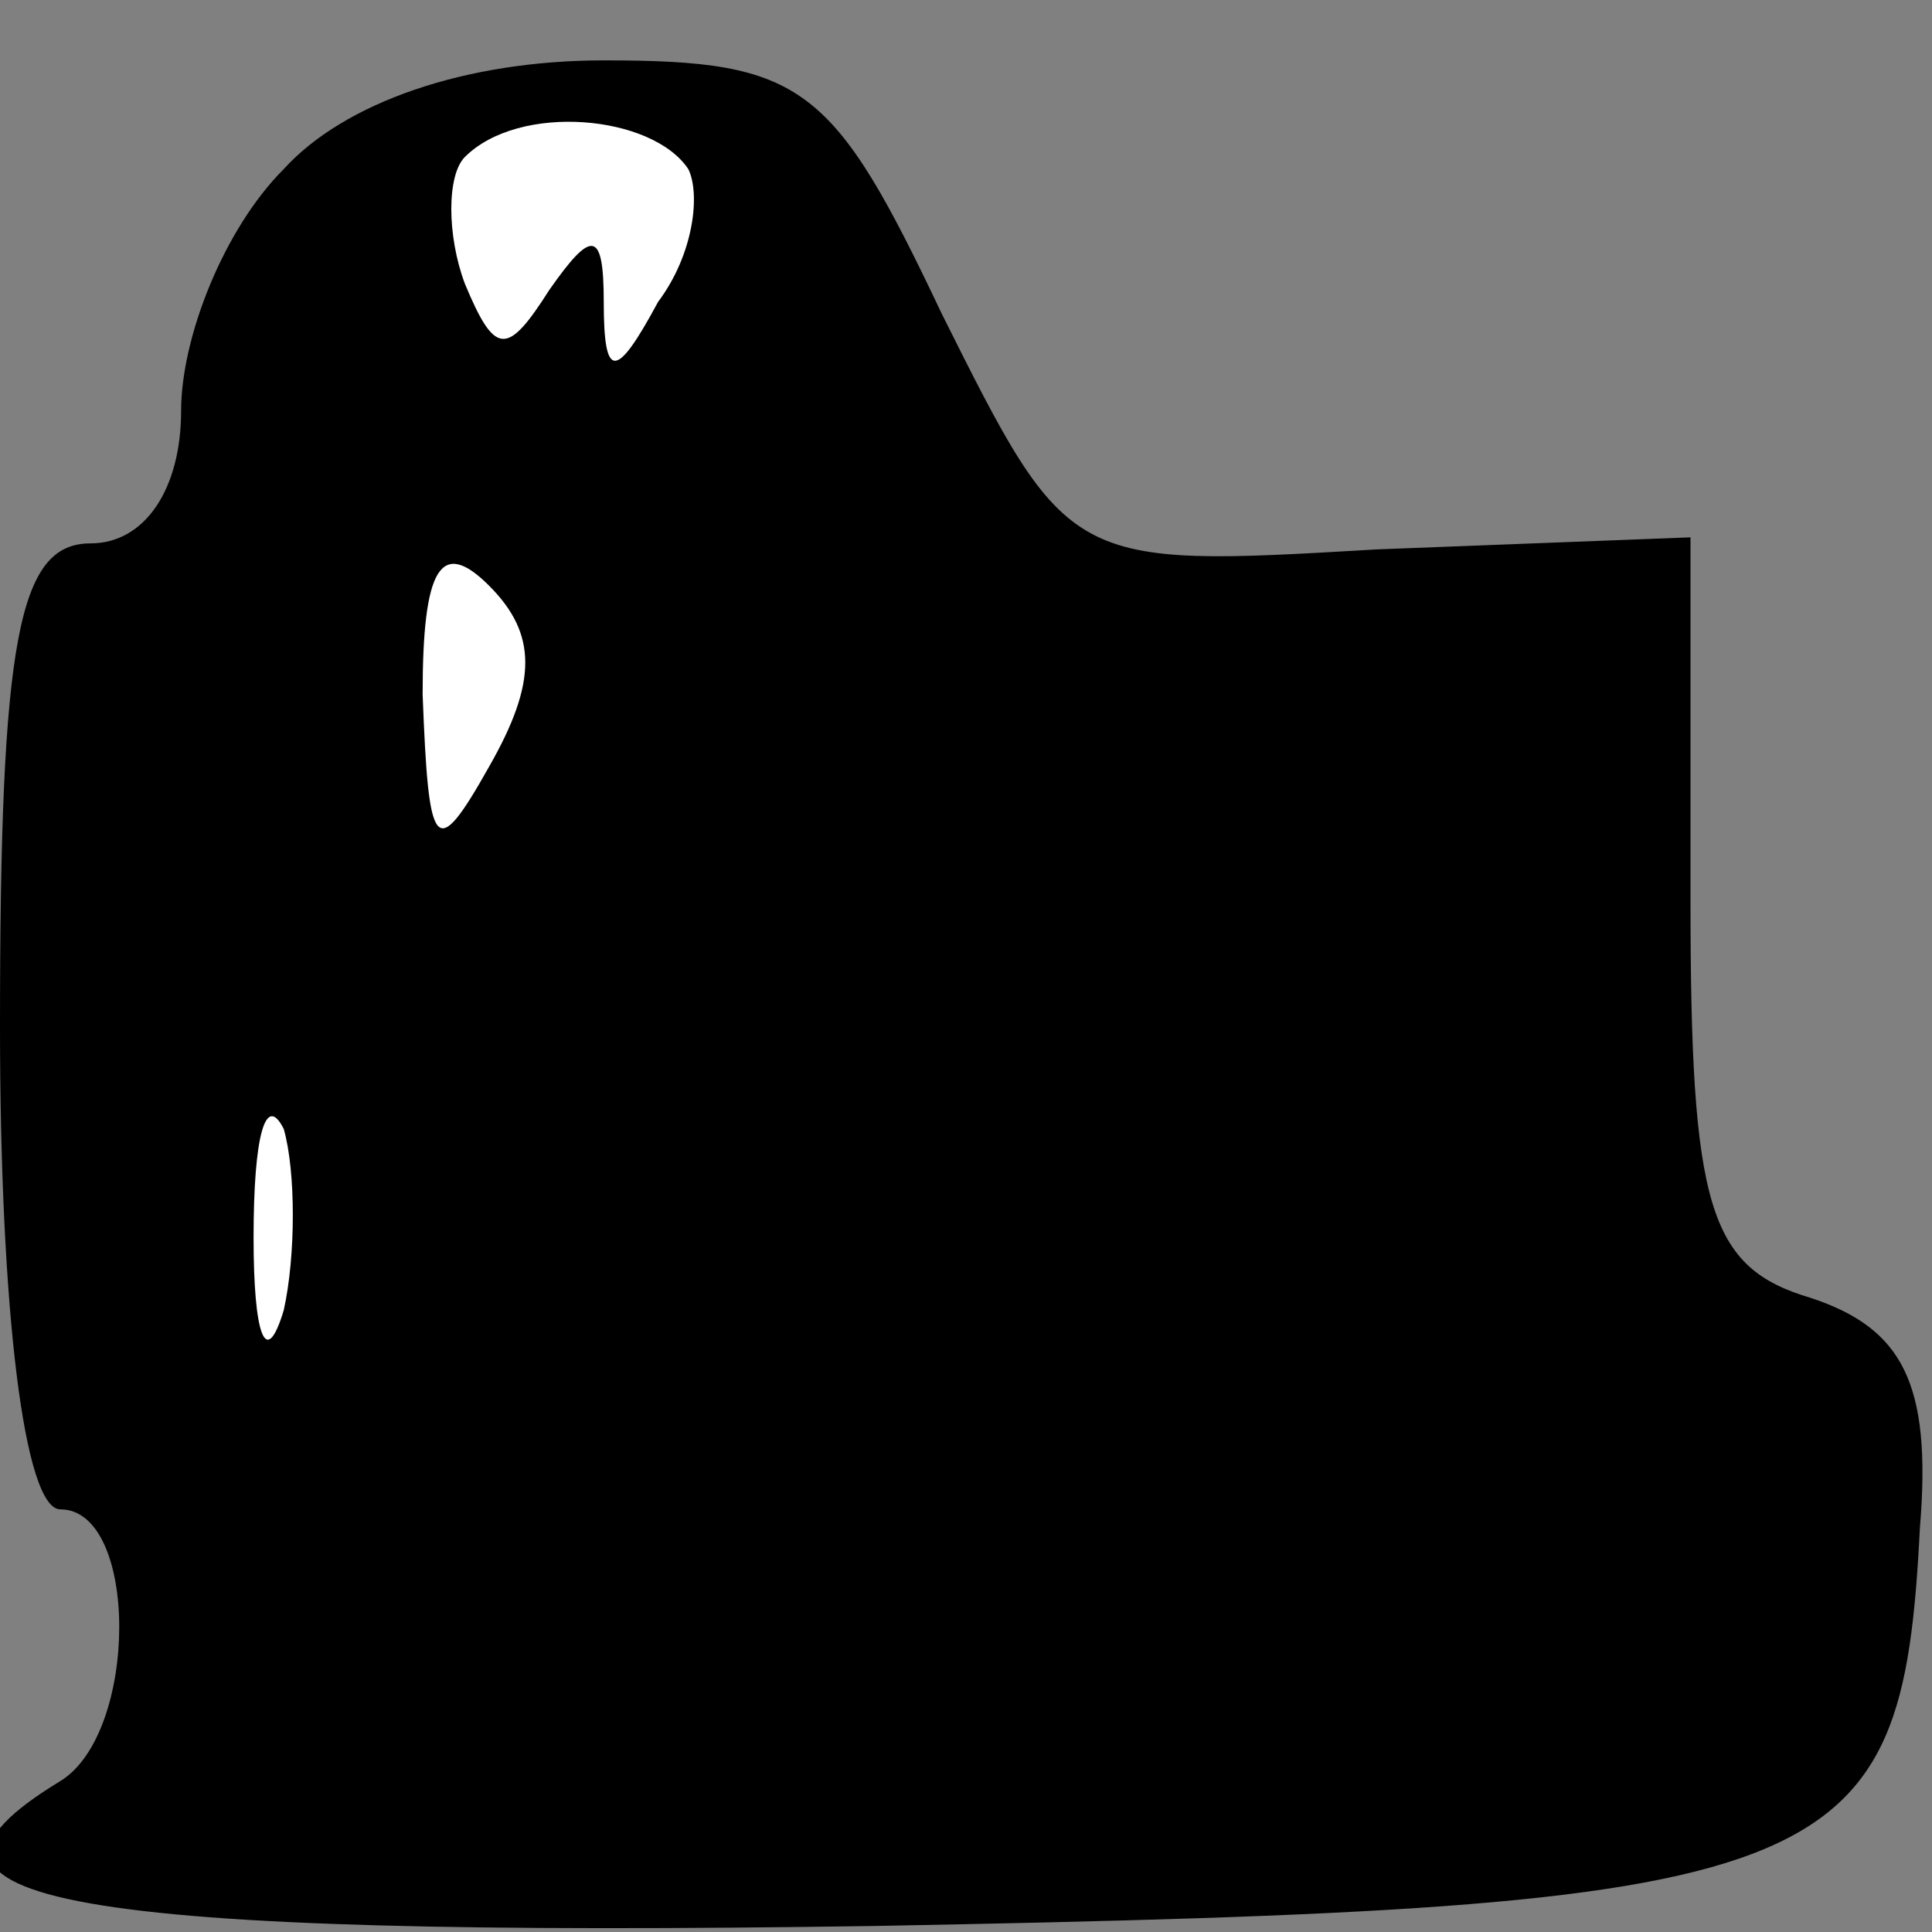 <?xml version="1.0" standalone="no"?>
<!DOCTYPE svg PUBLIC "-//W3C//DTD SVG 20010904//EN"
 "http://www.w3.org/TR/2001/REC-SVG-20010904/DTD/svg10.dtd">
<svg version="1.0" xmlns="http://www.w3.org/2000/svg"
 width="32pt" height="32pt" viewBox="0 0 32 32"
 preserveAspectRatio="xMidYMid meet">
<rect x="0" y="0" width="32" height="32" fill="#808080" stroke="none"/>
<g transform="translate(0,32) scale(0.1,-0.1)"
fill="#000000" stroke="none">
<path fill="#000000" stroke="none" d="M47 292 c-10 -10 -17 -28 -17 -40 0
-13 -6 -22 -15 -22 -12 0 -15 -16 -15 -80 0 -47 4 -80 10 -80 13 0 13 -37 0
-45 -33 -20 1 -26 135 -24 160 3 170 7 173 66 2 24 -3 33 -18 38 -17 5 -20 15
-20 66 l0 60 -52 -2 c-51 -3 -51 -3 -72 39 -18 38 -23 42 -56 42 -23 0 -43 -7
-53 -18z"/>
<path fill="#ffffff" stroke="none" d="M114 292 c2 -4 1 -14 -5 -22 -7 -13 -9
-13 -9 0 0 12 -2 12 -9 2 -7 -11 -9 -11 -14 1 -3 8 -3 18 0 21 9 9 31 7 37 -2z"/>
<path fill="#ffffff" stroke="none" d="M81 193 c-9 -16 -10 -14 -11 12 0 21 3
26 11 18 8 -8 8 -16 0 -30z"/>
<path fill="#ffffff" stroke="none" d="M47 103 c-3 -10 -5 -4 -5 12 0 17 2 24
5 18 2 -7 2 -21 0 -30z"/>
</g>
</svg>
